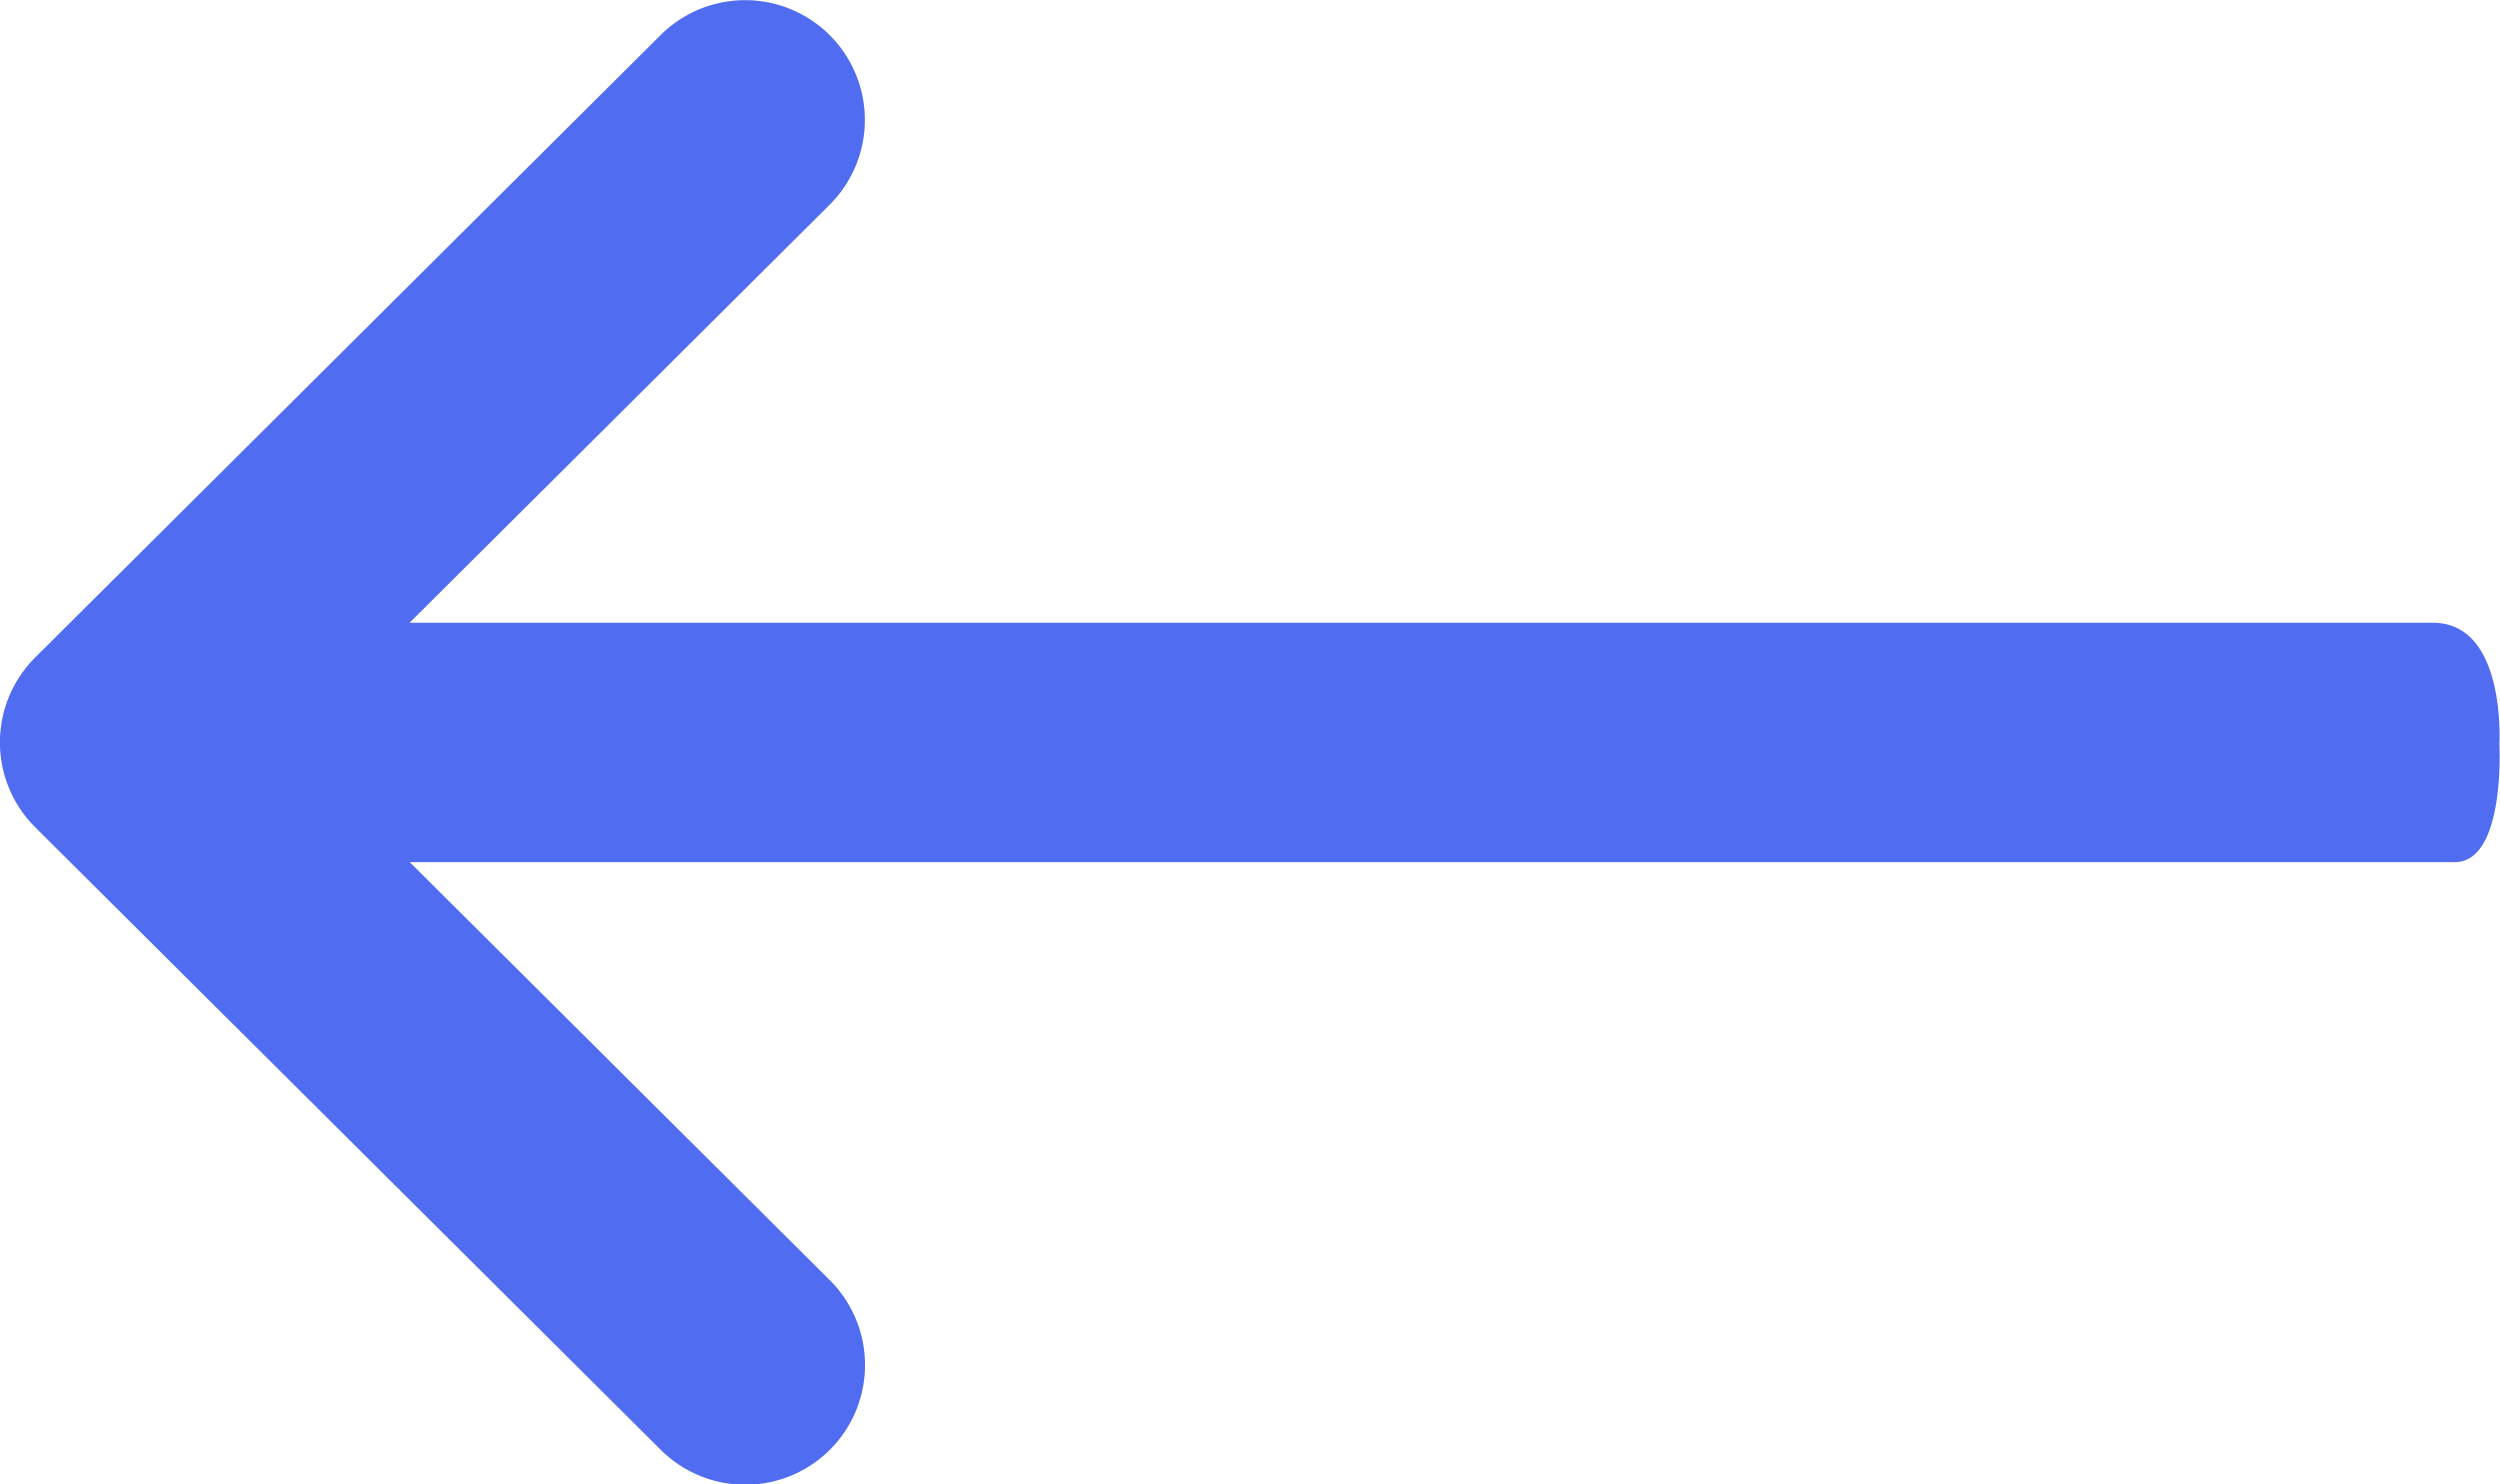 <svg xmlns="http://www.w3.org/2000/svg" width="28.249" height="16.774" viewBox="0 0 28.249 16.774"><defs><style>.a{fill:#506cf0;}</style></defs><g transform="translate(0 0)"><path class="a" d="M8.706,139.43h0l7.068-7.034a1.353,1.353,0,0,1,1.909,1.918l-4.746,4.723H35.8c.832,0,.751,1.368.751,1.368s.073,1.337-.505,1.337H12.939l4.746,4.723a1.353,1.353,0,0,1-1.909,1.918l-7.068-7.034h0A1.354,1.354,0,0,1,8.706,139.43Z" transform="translate(-8.309 -132)"/></g></svg>